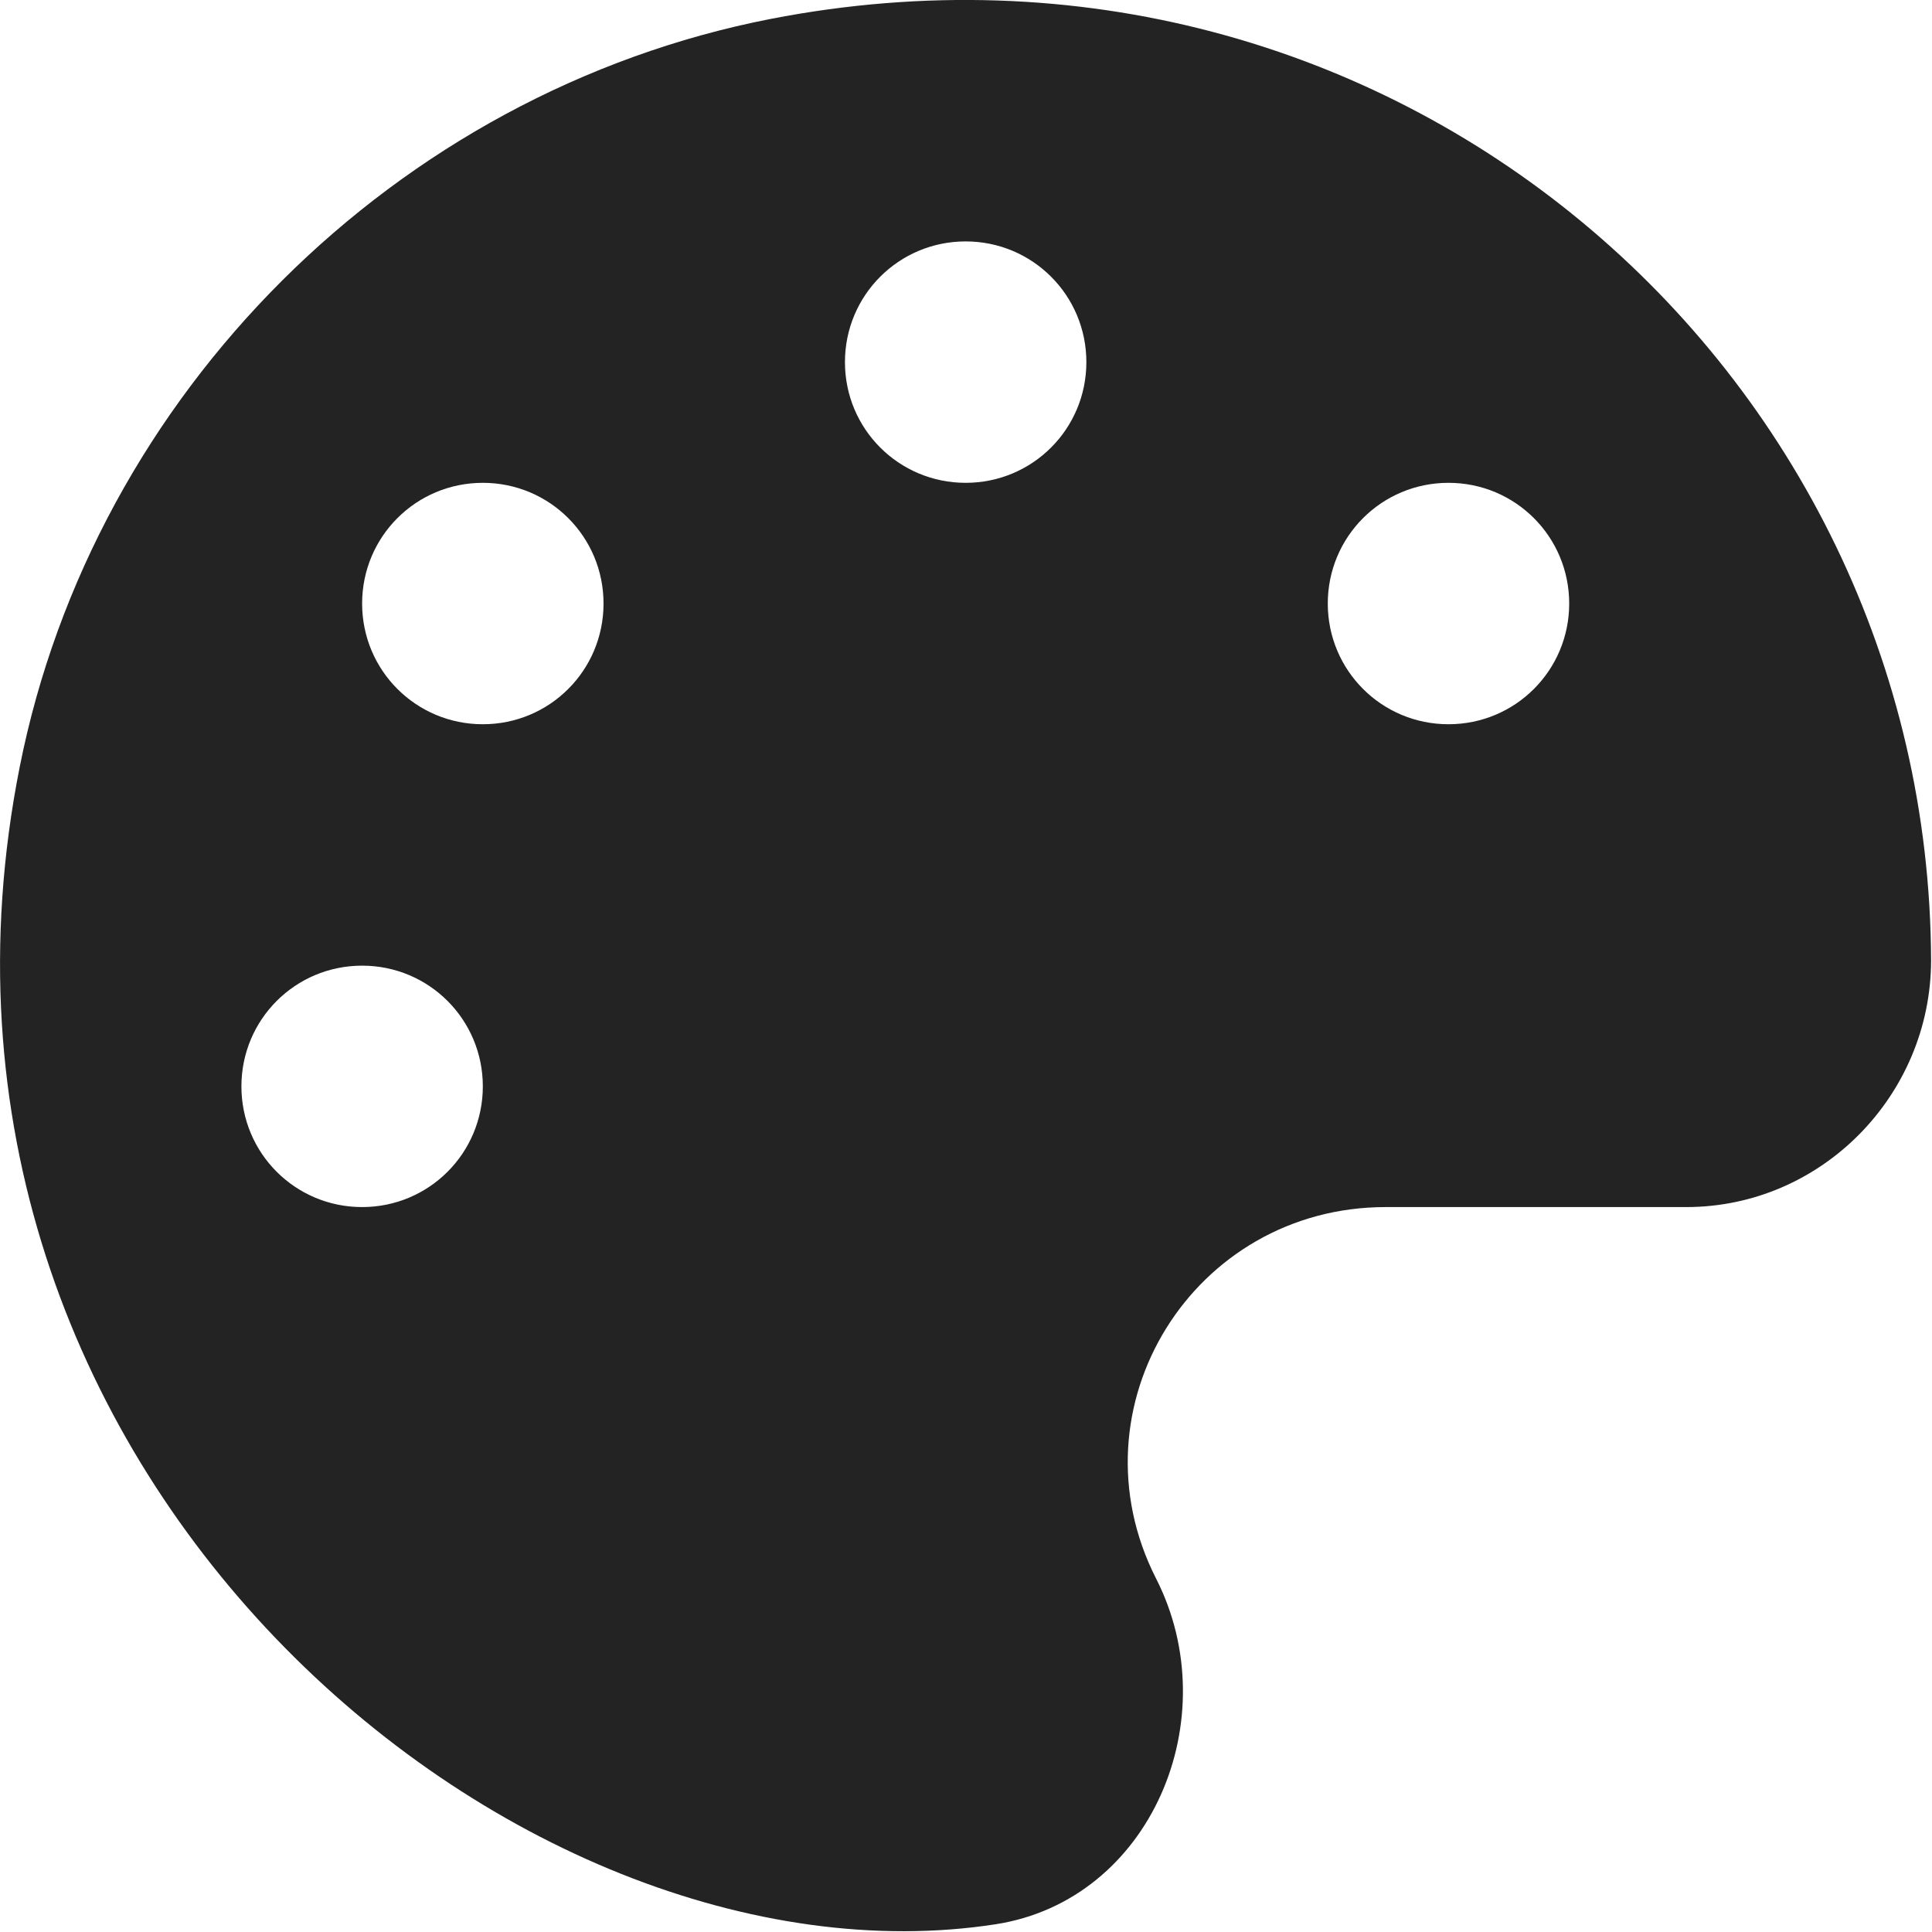 <?xml version="1.0" encoding="UTF-8" standalone="no"?>
<!-- Created with Inkscape (http://www.inkscape.org/) -->

<svg
   xmlns:dc="http://purl.org/dc/elements/1.1/"
   xmlns:cc="http://creativecommons.org/ns#"
   xmlns:rdf="http://www.w3.org/1999/02/22-rdf-syntax-ns#"
   xmlns:svg="http://www.w3.org/2000/svg"
   xmlns="http://www.w3.org/2000/svg"
   xmlns:sodipodi="http://sodipodi.sourceforge.net/DTD/sodipodi-0.dtd"
   xmlns:inkscape="http://www.inkscape.org/namespaces/inkscape"
   width="32"
   height="32"
   viewBox="0 0 8.467 8.467"
   version="1.1"
   id="svg8"
   inkscape:version="0.92.5 (2060ec1f9f, 2020-04-08)"
   sodipodi:docname="color_sd.svg">
  <defs
     id="defs2">
    <style
       id="style1399">.cls-1{fill:#e3e3e3;}</style>
    <style
       id="style1399-4">.cls-1{fill:#e3e3e3;}</style>
    <style
       id="style1399-8">.cls-1{fill:#e3e3e3;}</style>
    <style
       id="style1399-4-5">.cls-1{fill:#e3e3e3;}</style>
    <style
       id="style1399-9">.cls-1{fill:#e3e3e3;}</style>
    <style
       id="style1399-4-6">.cls-1{fill:#e3e3e3;}</style>
    <style
       id="style1399-8-4">.cls-1{fill:#e3e3e3;}</style>
    <style
       id="style1399-4-5-3">.cls-1{fill:#e3e3e3;}</style>
    <style
       id="style1399-88">.cls-1{fill:#e3e3e3;}</style>
    <style
       id="style1399-3">.cls-1{fill:#e3e3e3;}</style>
    <style
       id="style1399-94">.cls-1{fill:#e3e3e3;}</style>
    <style
       id="style1399-5">.cls-1{fill:#e3e3e3;}</style>
  </defs>
  <sodipodi:namedview
     id="base"
     pagecolor="#ffffff"
     bordercolor="#666666"
     borderopacity="1.0"
     inkscape:pageopacity="0.0"
     inkscape:pageshadow="2"
     inkscape:zoom="8"
     inkscape:cx="-7.8349043"
     inkscape:cy="14.815572"
     inkscape:document-units="mm"
     inkscape:current-layer="svg8"
     showgrid="false"
     units="px"
     inkscape:window-width="1920"
     inkscape:window-height="1043"
     inkscape:window-x="0"
     inkscape:window-y="120"
     inkscape:window-maximized="1">
    <sodipodi:guide
       position="8.467,0"
       orientation="-32,0"
       id="guide854"
       inkscape:locked="false" />
    <sodipodi:guide
       position="8.562,8.466"
       orientation="0,-32"
       id="guide856"
       inkscape:locked="false" />
    <sodipodi:guide
       position="0,8.467"
       orientation="32,0"
       id="guide858"
       inkscape:locked="false" />
  </sodipodi:namedview>
  <path
     id="path5532"
     d="M 3.377,0.083 C 1.734,0.404 0.41,1.725 0.086,3.363 -0.526,6.454 2.263,8.758 4.364,8.433 5.045,8.327 5.379,7.53 5.066,6.917 4.685,6.166 5.23,5.29 6.073,5.29 h 1.317 c 0.592,0 1.071,-0.489 1.073,-1.079 C 8.455,1.606 6.085,-0.444 3.377,0.083 Z M 1.587,5.29 c -0.293,0 -0.529,-0.236 -0.529,-0.529 0,-0.293 0.236,-0.529 0.529,-0.529 0.293,0 0.529,0.236 0.529,0.529 0,0.293 -0.236,0.529 -0.529,0.529 z M 2.116,3.174 c -0.293,0 -0.529,-0.236 -0.529,-0.529 0,-0.293 0.236,-0.529 0.529,-0.529 0.293,0 0.529,0.236 0.529,0.529 0,0.293 -0.236,0.529 -0.529,0.529 z M 4.232,2.116 c -0.293,0 -0.529,-0.236 -0.529,-0.529 0,-0.293 0.236,-0.529 0.529,-0.529 0.293,0 0.529,0.236 0.529,0.529 0,0.293 -0.236,0.529 -0.529,0.529 z M 6.348,3.174 c -0.293,0 -0.529,-0.236 -0.529,-0.529 0,-0.293 0.236,-0.529 0.529,-0.529 0.293,0 0.529,0.236 0.529,0.529 0,0.293 -0.236,0.529 -0.529,0.529 z"
     inkscape:connector-curvature="0"
     style="stroke-width:0.017;fill:#232323;fill-opacity:1" />
</svg>
